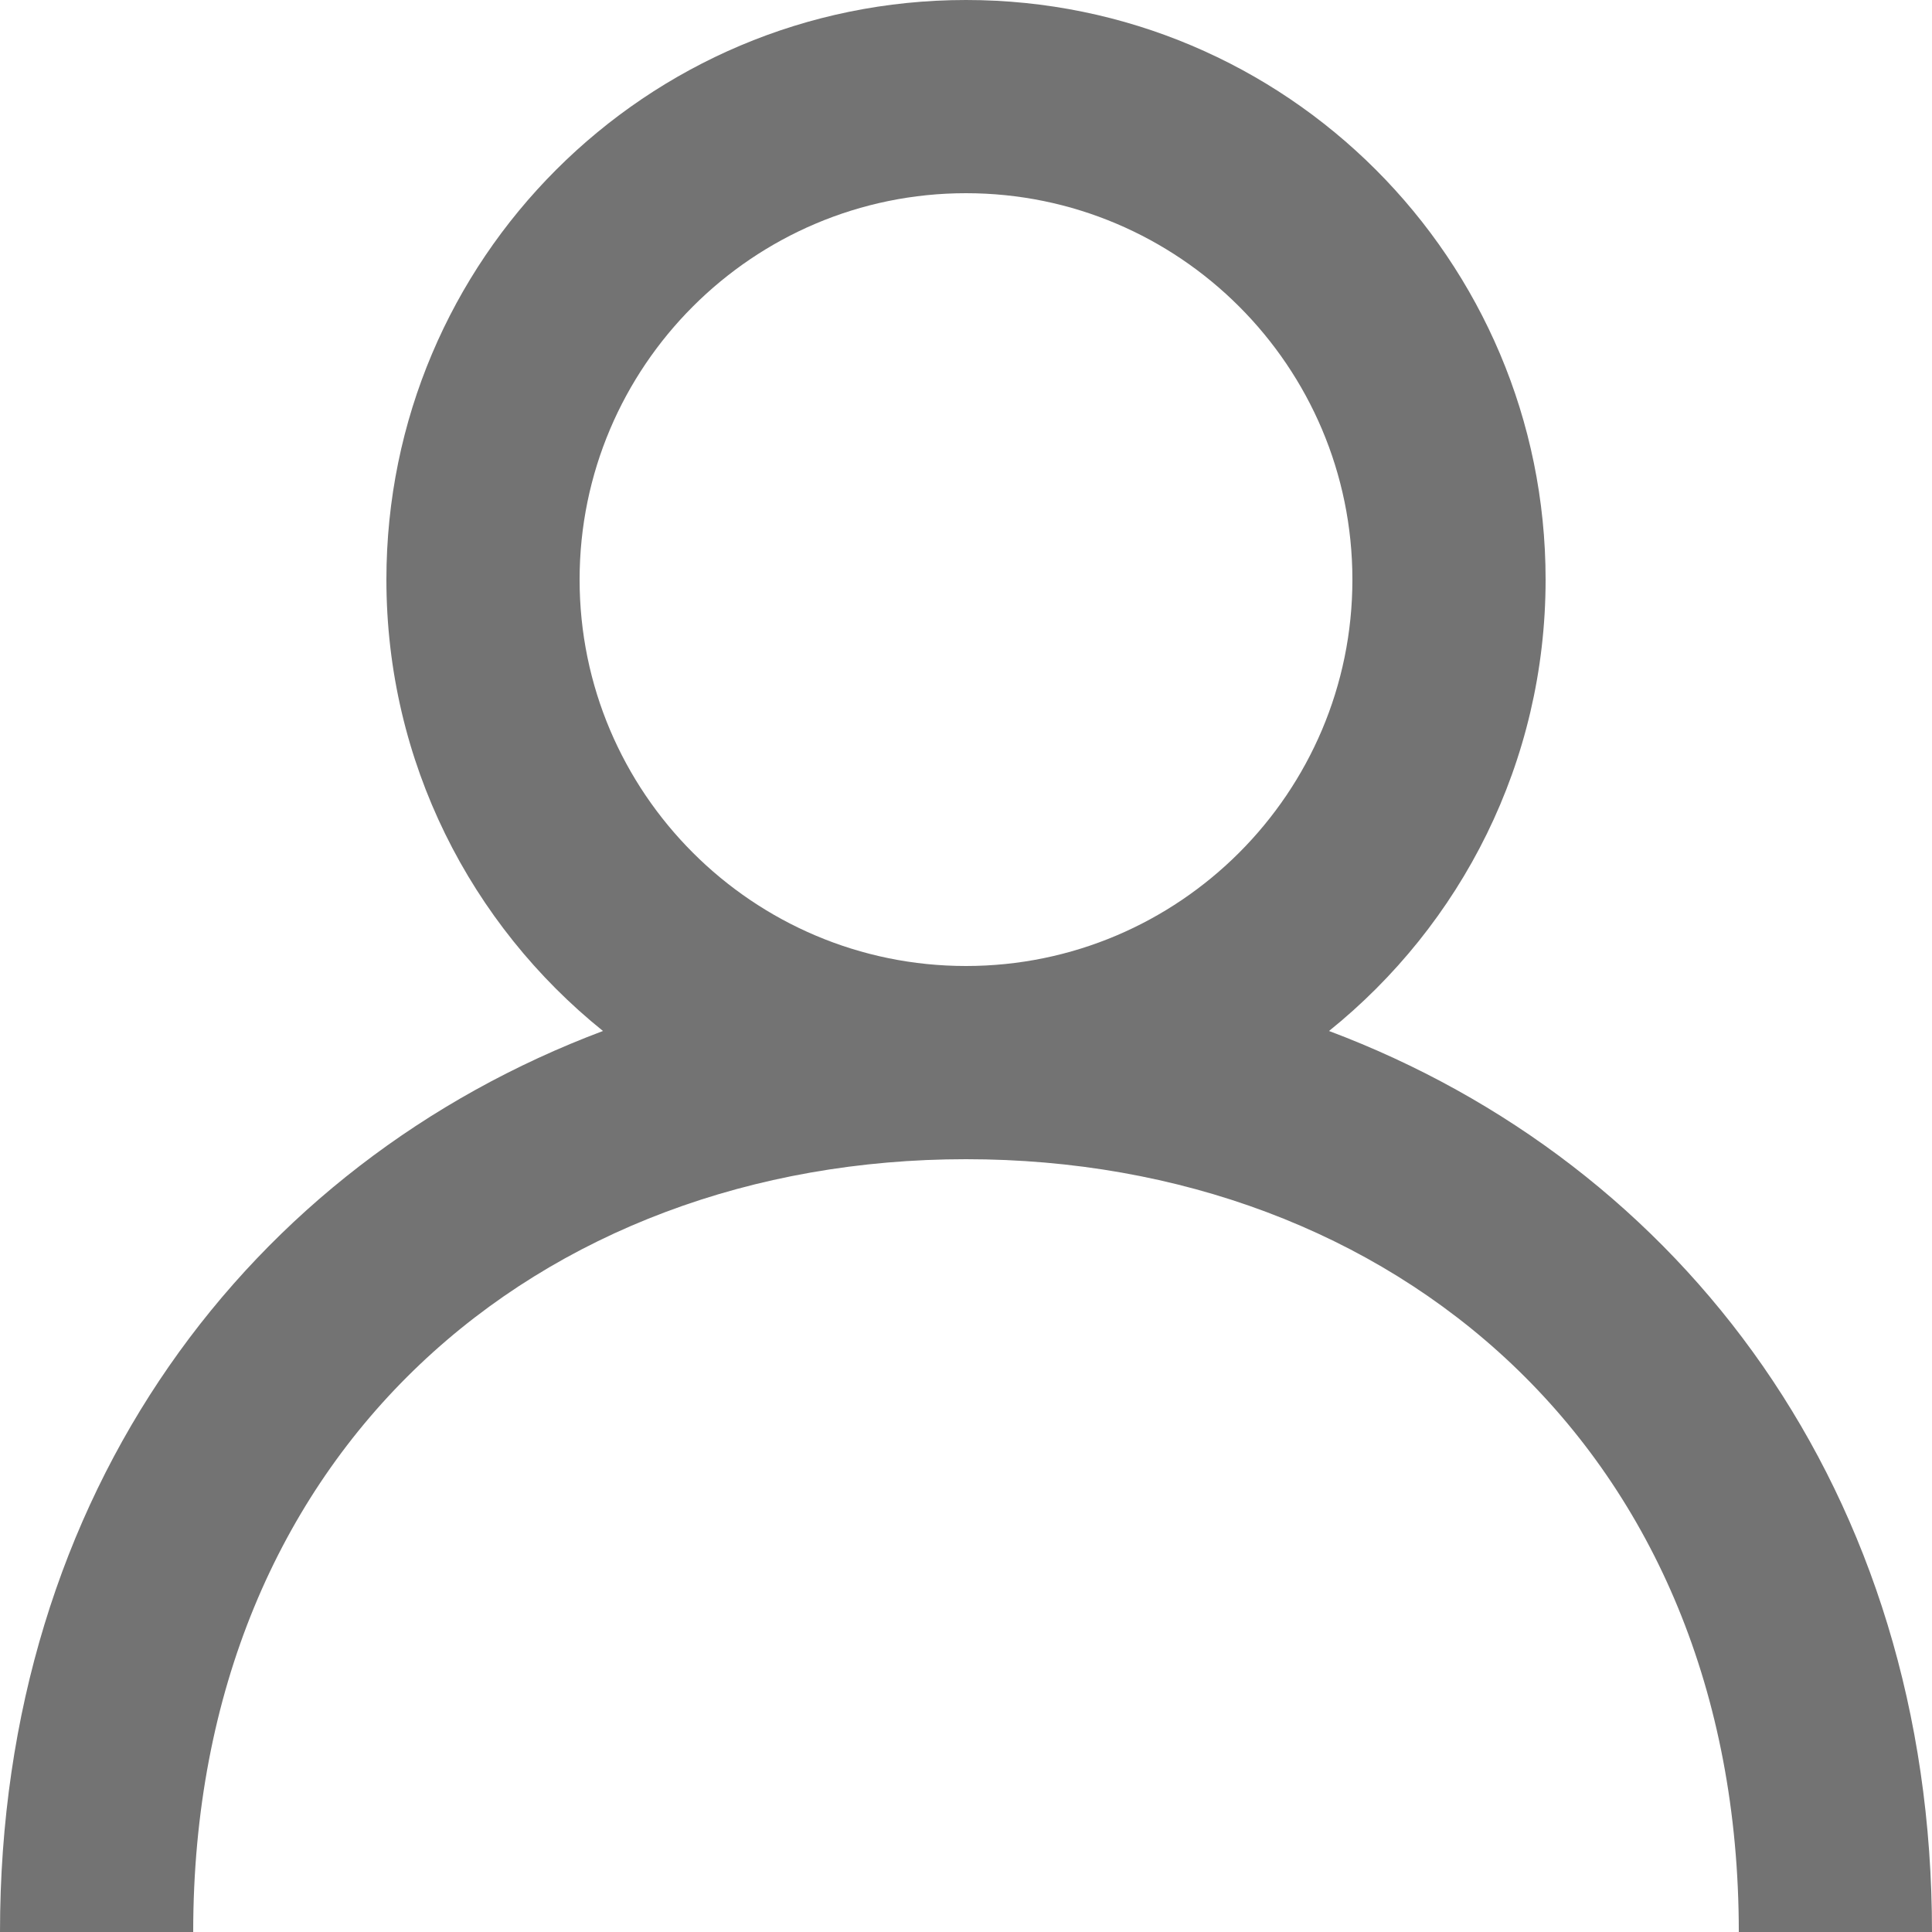 <svg width="30" height="30" viewBox="0 0 30 30" fill="none" xmlns="http://www.w3.org/2000/svg">
<g clipPath="url(#clip0_101_20)">
<path fill-rule="evenodd" clipRule="evenodd" d="M15 15C11.691 15 9 12.309 9 9C9 5.691 11.691 3 15 3C18.309 3 21 5.691 21 9C21 12.309 18.309 15 15 15ZM20.637 16.009C22.686 14.361 24 11.835 24 9C24 4.029 19.971 0 15 0C10.029 0 6 4.029 6 9C6 11.835 7.314 14.361 9.363 16.009C3.875 18.072 0 23.168 0 30H3C3 22.5 8.383 18 15 18C21.616 18 27 22.5 27 30H30C30 23.168 26.125 18.072 20.637 16.009Z" fill="#737373"/>
</g>
<defs>
<clipPath id="clip0_101_20">
<rect width="30" height="30" fill="white"/>
</clipPath>
</defs>
</svg>

